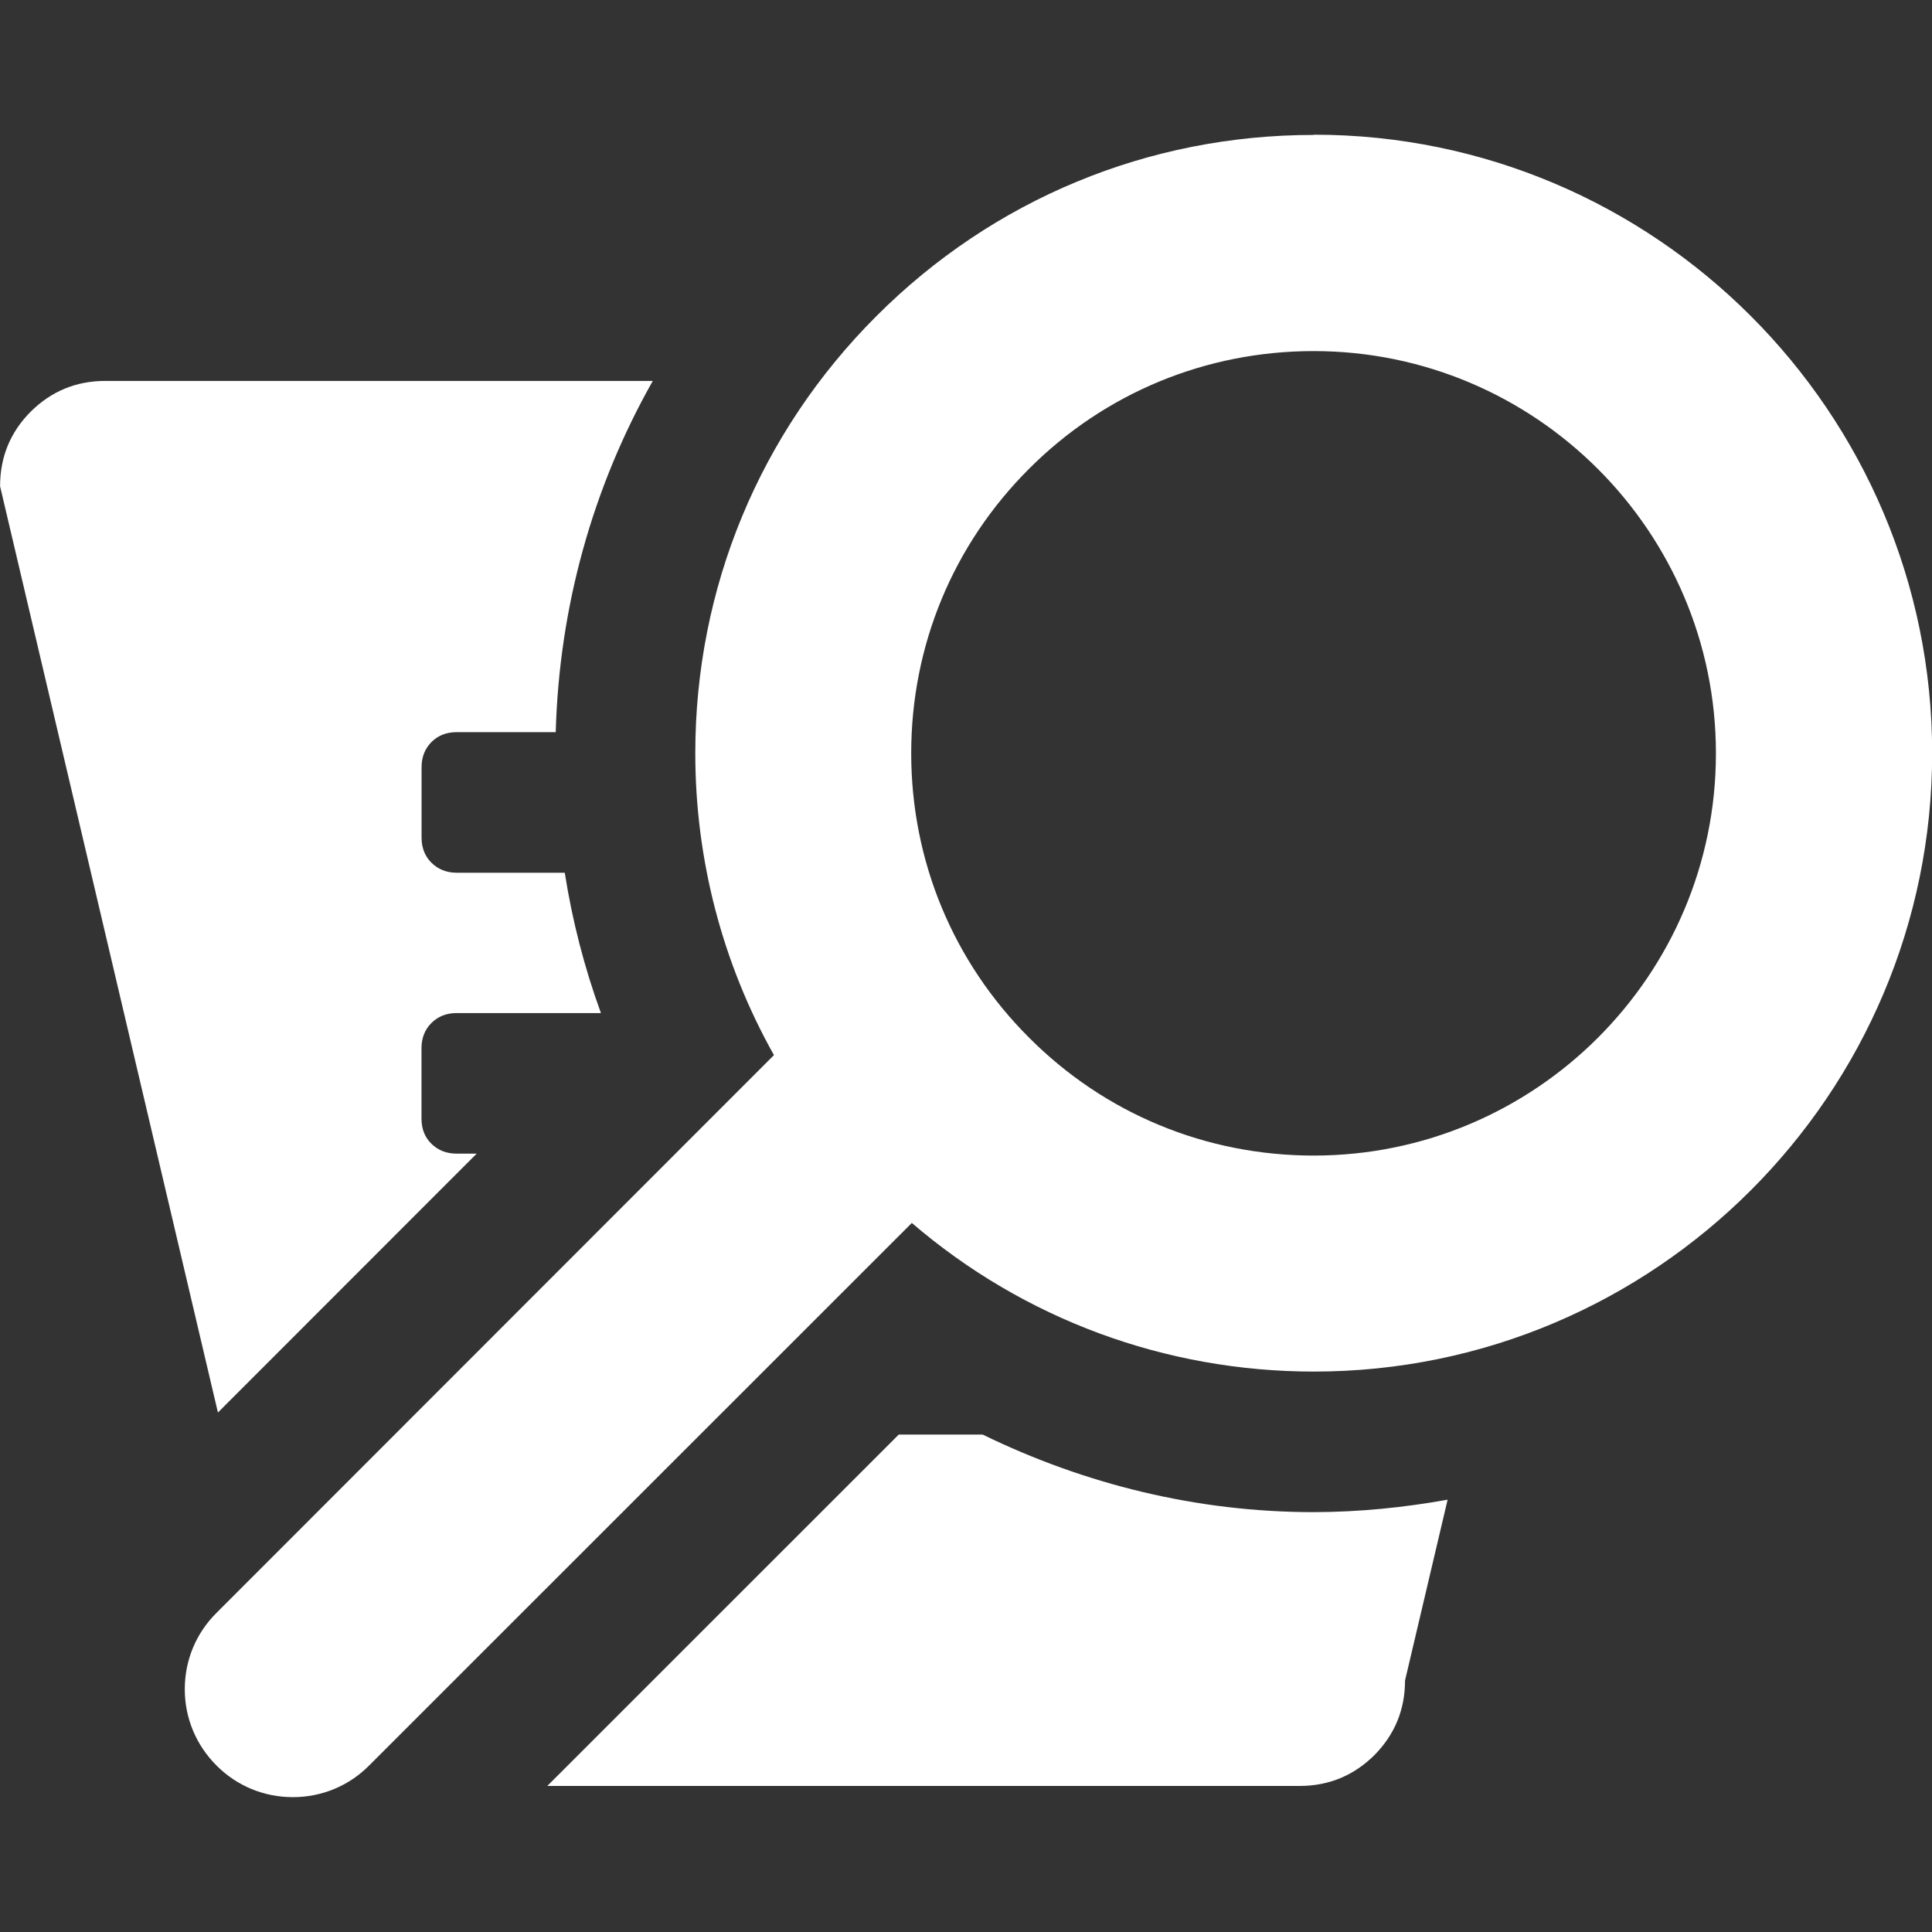 <?xml version="1.0" encoding="utf-8"?>
<!-- Generator: Adobe Illustrator 15.1.0, SVG Export Plug-In . SVG Version: 6.00 Build 0)  -->
<!DOCTYPE svg PUBLIC "-//W3C//DTD SVG 1.1//EN" "http://www.w3.org/Graphics/SVG/1.1/DTD/svg11.dtd">
<svg version="1.1" id="圖層_1" xmlns="http://www.w3.org/2000/svg" xmlns:xlink="http://www.w3.org/1999/xlink" x="0px" y="0px"
	 width="25px" height="25px" viewBox="-383.5 316.5 25 25" enable-background="new -383.5 316.5 25 25" xml:space="preserve">
<rect x="-383.5" y="316.5" width="25" height="25" fill="#333333" stroke="none"/>
<title>zoomup</title>
<path fill="#FFFFFF" d="M-366.501,318.246c-2.139,0-4.147,0.832-5.658,2.344c-1.512,1.511-2.344,3.521-2.344,5.657
	c0,1.375,0.351,2.719,1.018,3.906l-7.214,7.218c-0.265,0.263-0.41,0.613-0.41,0.987c0,0.373,0.146,0.723,0.409,0.986
	c0.264,0.266,0.615,0.411,0.99,0.411c0.374,0,0.726-0.146,0.988-0.411l7.021-7.019c1.449,1.244,3.28,1.923,5.203,1.923
	c4.412,0,8-3.59,8-8.002s-3.589-8.003-7.999-8.003L-366.501,318.246z M-366.501,331.453c-1.392,0-2.701-0.541-3.682-1.525
	c-0.983-0.981-1.526-2.288-1.526-3.681s0.542-2.7,1.526-3.682c0.98-0.981,2.289-1.522,3.681-1.522c2.871,0,5.206,2.335,5.206,5.206
	C-361.296,329.119-363.63,331.453-366.501,331.453z"/>
<path fill="#FFFFFF" d="M-366.501,336.067c-1.507,0-2.961-0.359-4.284-1.004h-1.085l-4.548,4.547h9.735
	c0.378,0,0.699-0.134,0.966-0.397c0.265-0.268,0.398-0.59,0.398-0.967l0.551-2.34C-365.333,336.007-365.91,336.066-366.501,336.067
	L-366.501,336.067z"/>
<path fill="#FFFFFF" d="M-377.332,331.428h-0.26c-0.132,0-0.241-0.044-0.326-0.128c-0.085-0.084-0.128-0.192-0.128-0.327v-0.909
	c0-0.131,0.043-0.241,0.128-0.326c0.085-0.085,0.194-0.129,0.326-0.129h1.868c-0.214-0.587-0.371-1.196-0.468-1.816h-1.399
	c-0.132,0-0.241-0.045-0.326-0.129c-0.085-0.085-0.128-0.193-0.128-0.326v-0.909c0-0.132,0.043-0.241,0.128-0.327
	c0.085-0.085,0.194-0.128,0.326-0.128h1.282c0.045-1.618,0.477-3.168,1.256-4.545h-7.083c-0.378,0-0.699,0.133-0.966,0.397
	c-0.265,0.266-0.397,0.588-0.397,0.966l2.819,11.986L-377.332,331.428z"/>
</svg>
